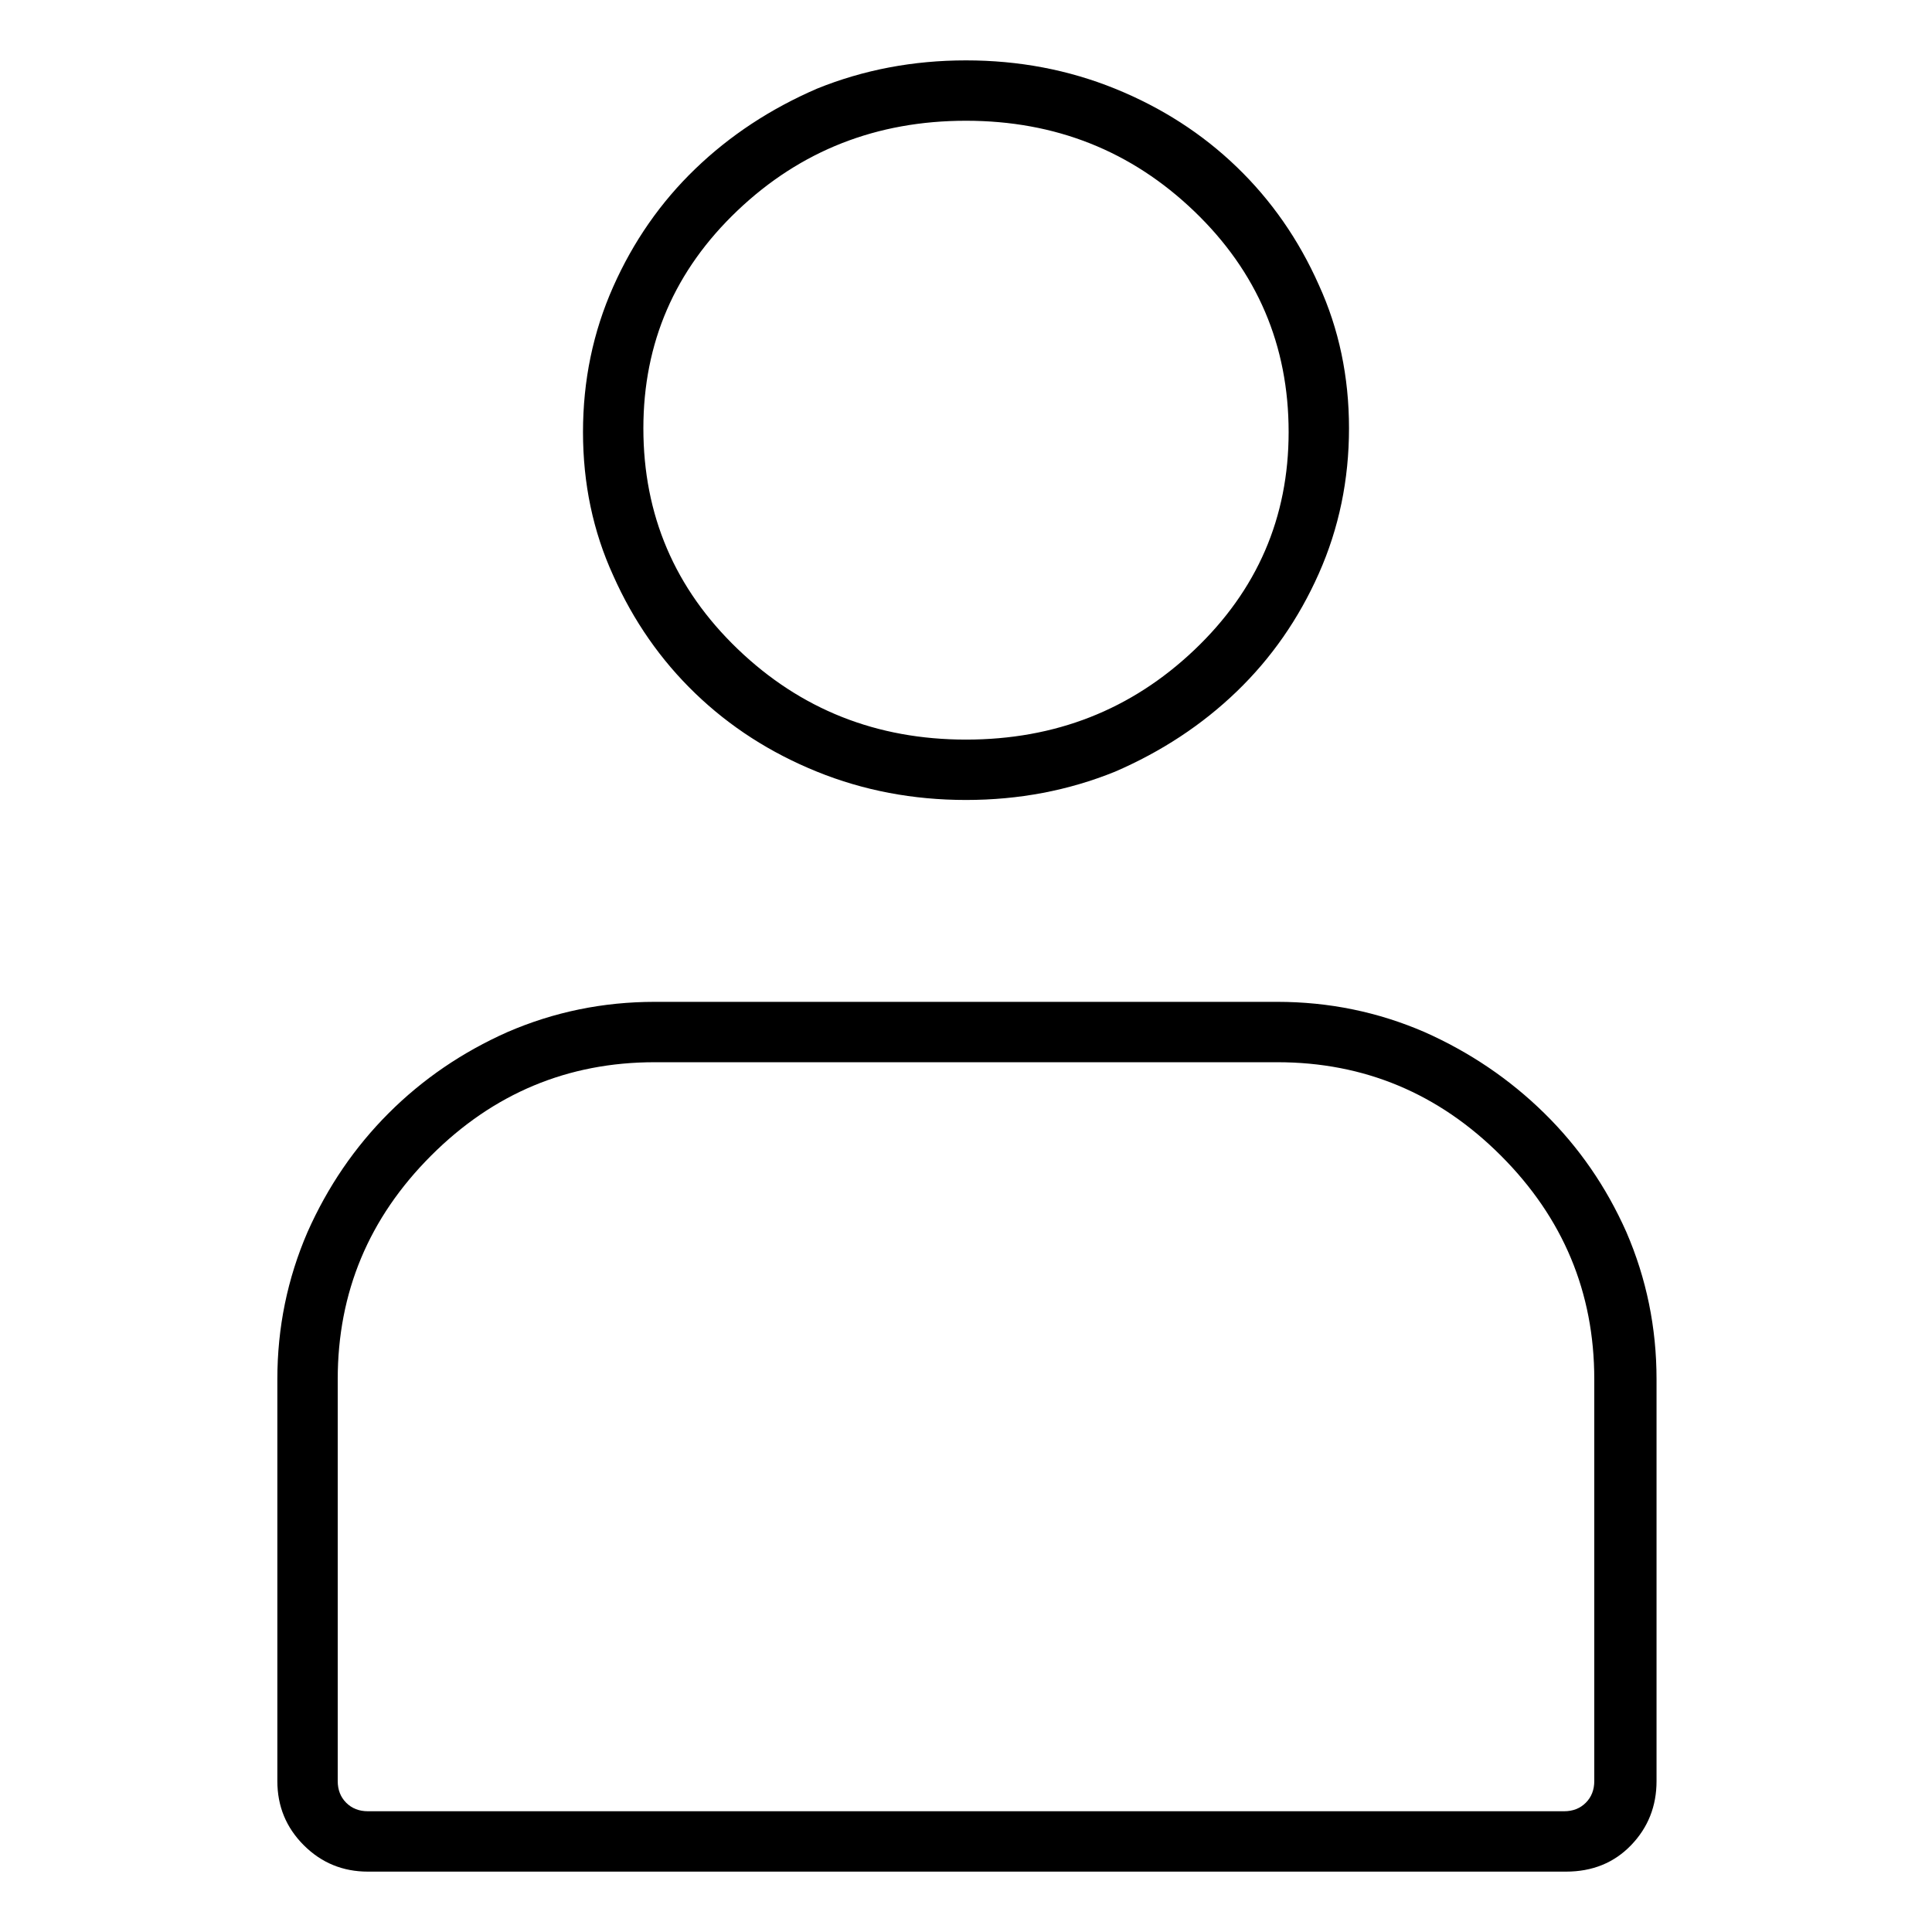 <svg viewBox="0 0 1024 1024" xmlns="http://www.w3.org/2000/svg">
  <path transform="scale(1, -1) translate(0, -960)" fill="currentColor" d="M512 536q42 0 79 15q37 16 64.5 42.5t43.5 62.5t16 77t-16 76q-16 36 -43.5 62.5t-64.5 41.5t-79 15t-79 -15q-37 -16 -64.5 -42.5t-43.5 -62.5t-16 -77t16 -76q16 -36 43.5 -62.5t64.5 -41.5t79 -15zM512 896q71 0 121 -48t50 -117q0 -68 -50 -115.5t-121 -47.5t-121 48 t-50 117q0 68 50 115.5t121 47.5zM677 429h-330q-41 0 -78 -16q-36 -16 -63 -43t-43 -63q-16 -37 -16 -78v-213q0 -20 14 -34t34 -14h635q21 0 34.5 14t13.5 34v213q0 41 -16 78q-16 36 -43.5 63t-63.5 43q-37 16 -78 16zM845 16q0 -7 -4.5 -11.5t-11.5 -4.5h-634 q-7 0 -11.5 4.5t-4.5 11.5v213q0 69 49.5 118.5t118.5 49.5h330q69 0 118.5 -49.5t49.5 -118.5v-213z" />
</svg>
